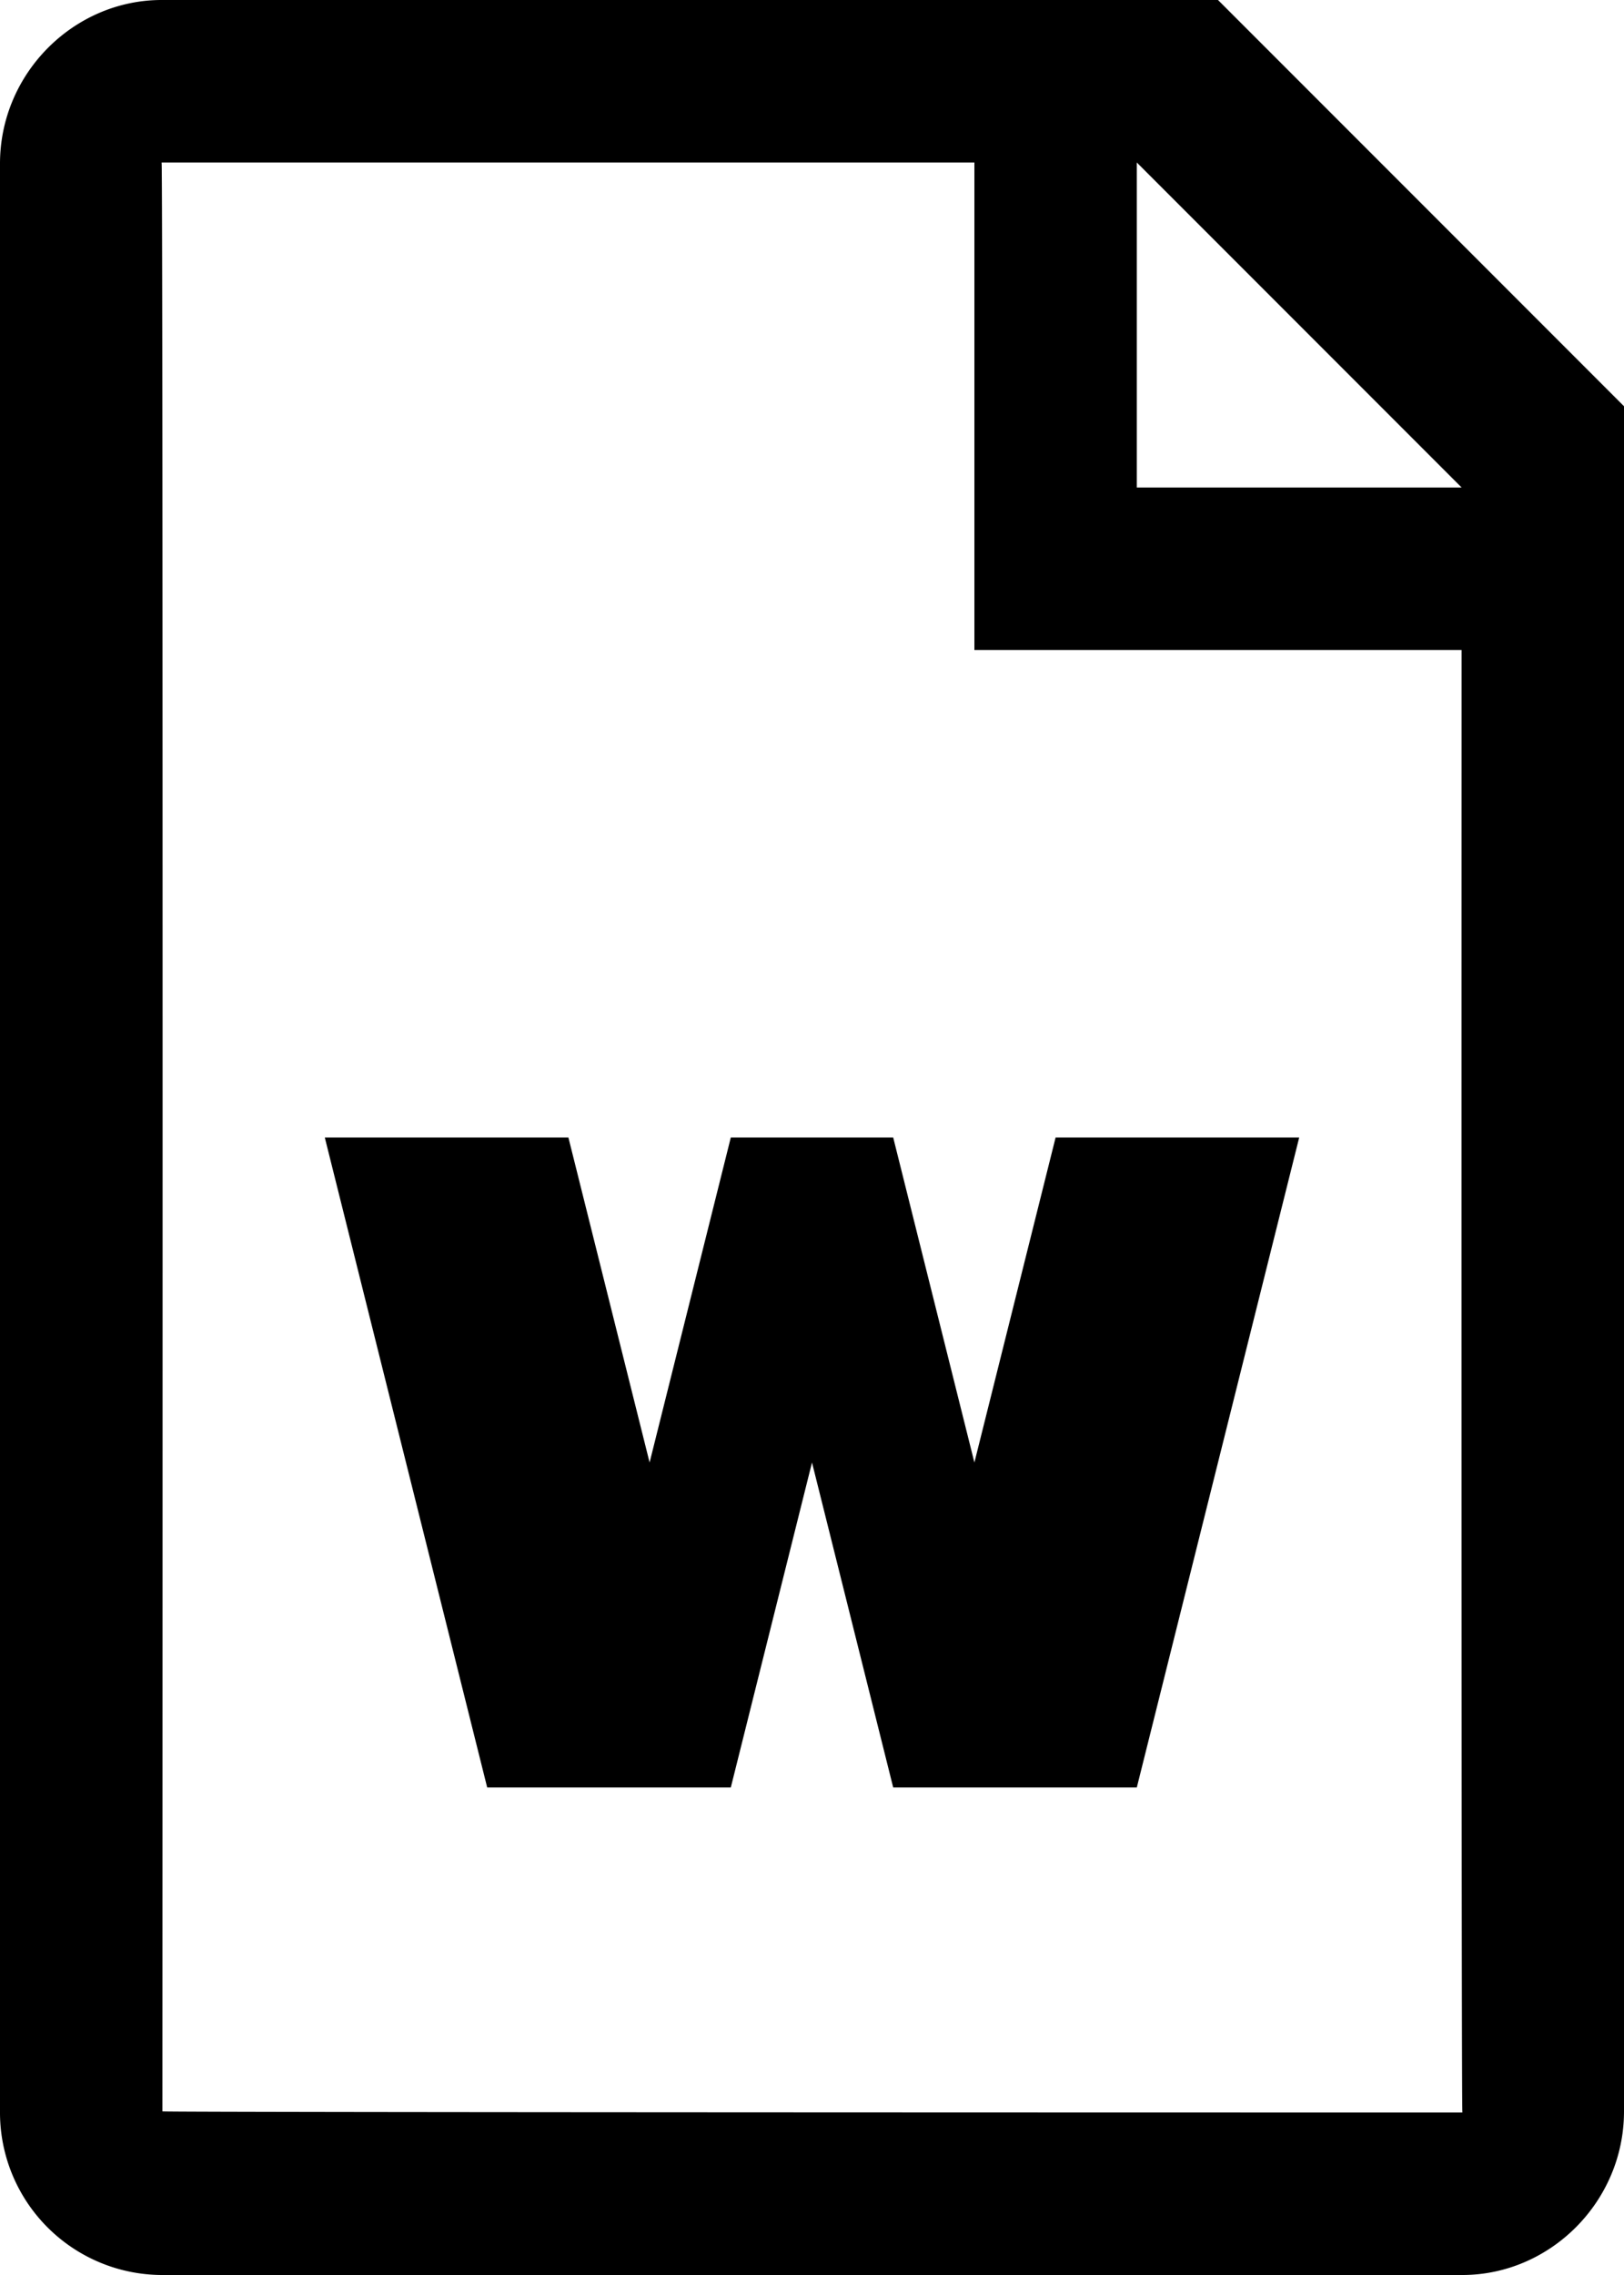 <svg width="10" height="14" viewBox="0 0 10 14" xmlns="http://www.w3.org/2000/svg"><path d="M1 12.993C1 13 9.005 13 9.005 13 8.997 13 9 4 9 4H6V1H.995C1.005 1 1 12.993 1 12.993zM0 1.007C0 .45.456 0 .995 0H7.5L10 2.5v10.493C10 13.55 9.544 14 9.005 14H.995A1 1 0 0 1 0 12.993V1.007zM7 1l2 2H7V1zM2 7h1.5L4 9l.5-2h1L6 9l.5-2H8l-1 4H5.5L5 9l-.5 2H3L2 7z" fill="#000" fill-rule="evenodd"/></svg>